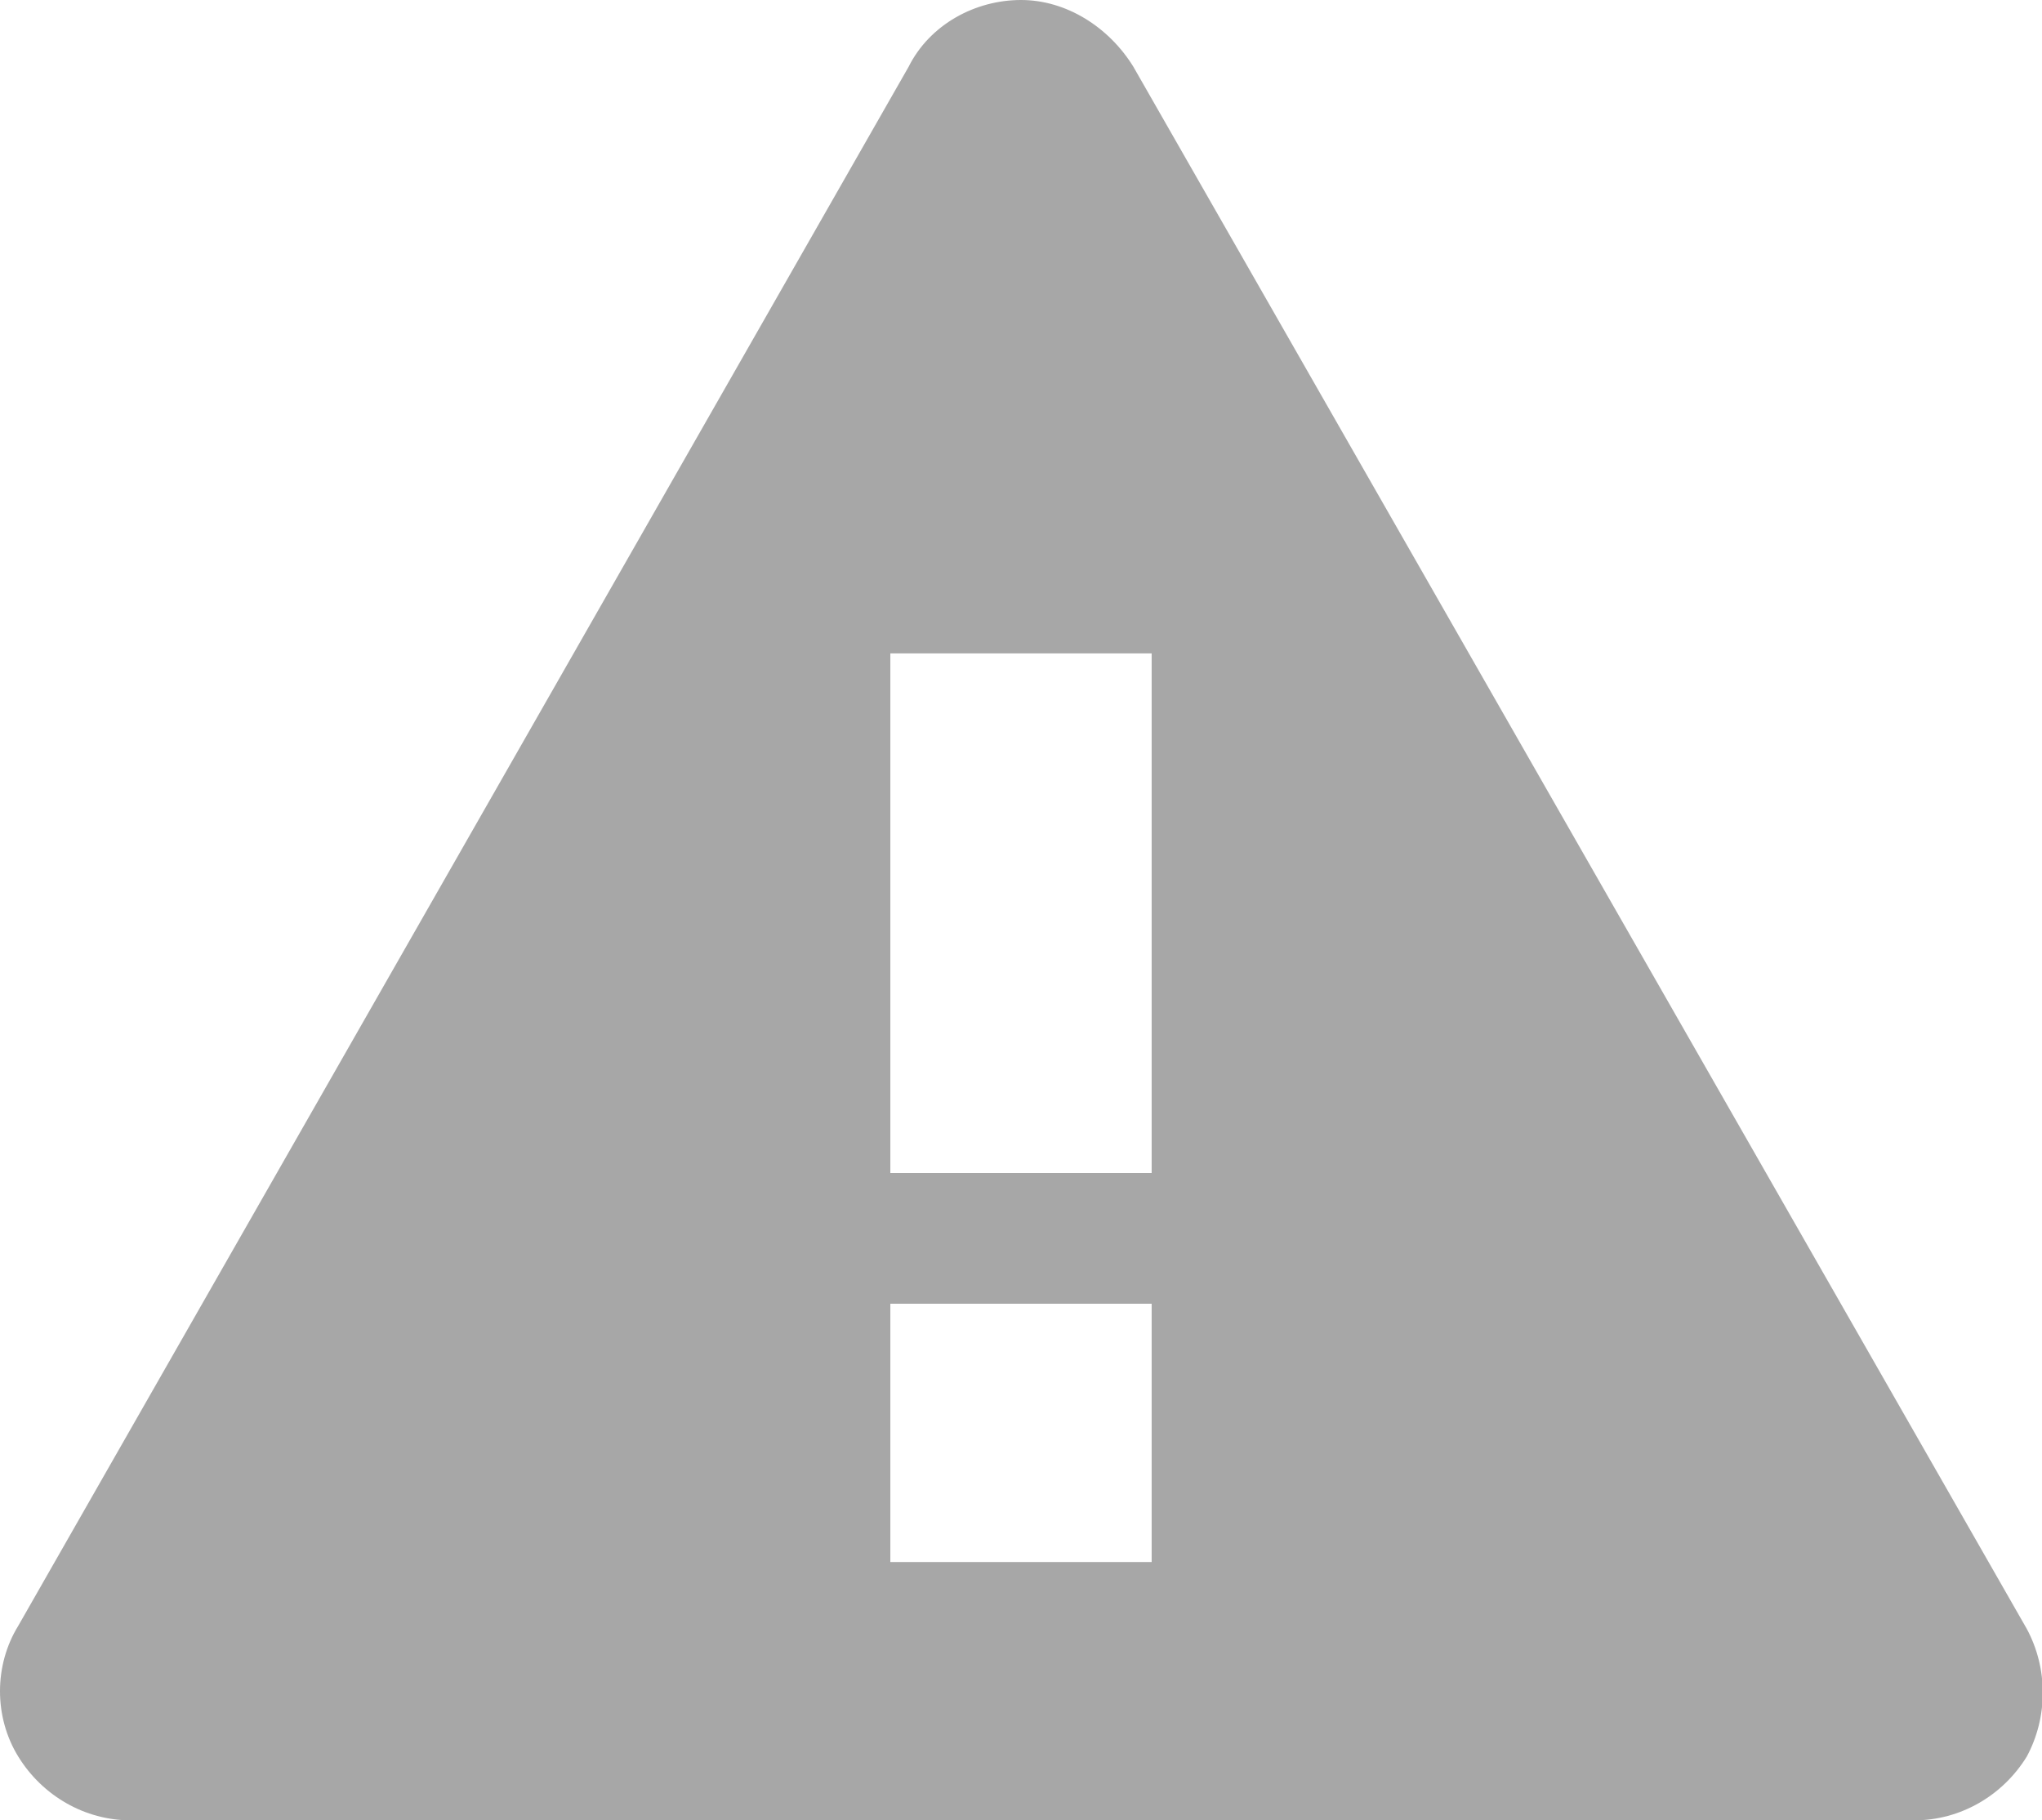 <?xml version="1.0" encoding="utf-8"?>
<!-- Generator: Adobe Illustrator 18.0.0, SVG Export Plug-In . SVG Version: 6.00 Build 0)  -->
<!DOCTYPE svg PUBLIC "-//W3C//DTD SVG 1.1//EN" "http://www.w3.org/Graphics/SVG/1.1/DTD/svg11.dtd">
<svg version="1.1" id="Lager_1" xmlns:sketch="http://www.bohemiancoding.com/sketch/ns"
	 xmlns="http://www.w3.org/2000/svg" xmlns:xlink="http://www.w3.org/1999/xlink" x="0px" y="0px" viewBox="81.4 267.6 67.2 59.9"
	 enable-background="new 81.4 267.6 67.2 59.9" xml:space="preserve">
<title>field9</title>
<desc>Created with Sketch.</desc>
<g id="Page-1" sketch:type="MSPage">
	<g id="field9" transform="translate(0.7, 0.5)" sketch:type="MSLayerGroup">
		<path id="Shape" sketch:type="MSShapeGroup" fill-opacity="0.345" d="M147.4,320.7L118,269.3c-0.8-1.3-2.2-2.2-3.7-2.2
			c-1.5,0-3,0.8-3.7,2.2l-29.3,51.3c-0.8,1.3-0.8,3,0,4.3c0.8,1.3,2.2,2.1,3.7,2.1h58.7c1.5,0,2.9-0.8,3.7-2.1
			C148.1,323.6,148.1,322,147.4,320.7L147.4,320.7z M118.6,318.5H110V310h8.6V318.5L118.6,318.5z M118.6,305.7H110v-17.1h8.6V305.7
			L118.6,305.7z"/>
	</g>
</g>
</svg>
